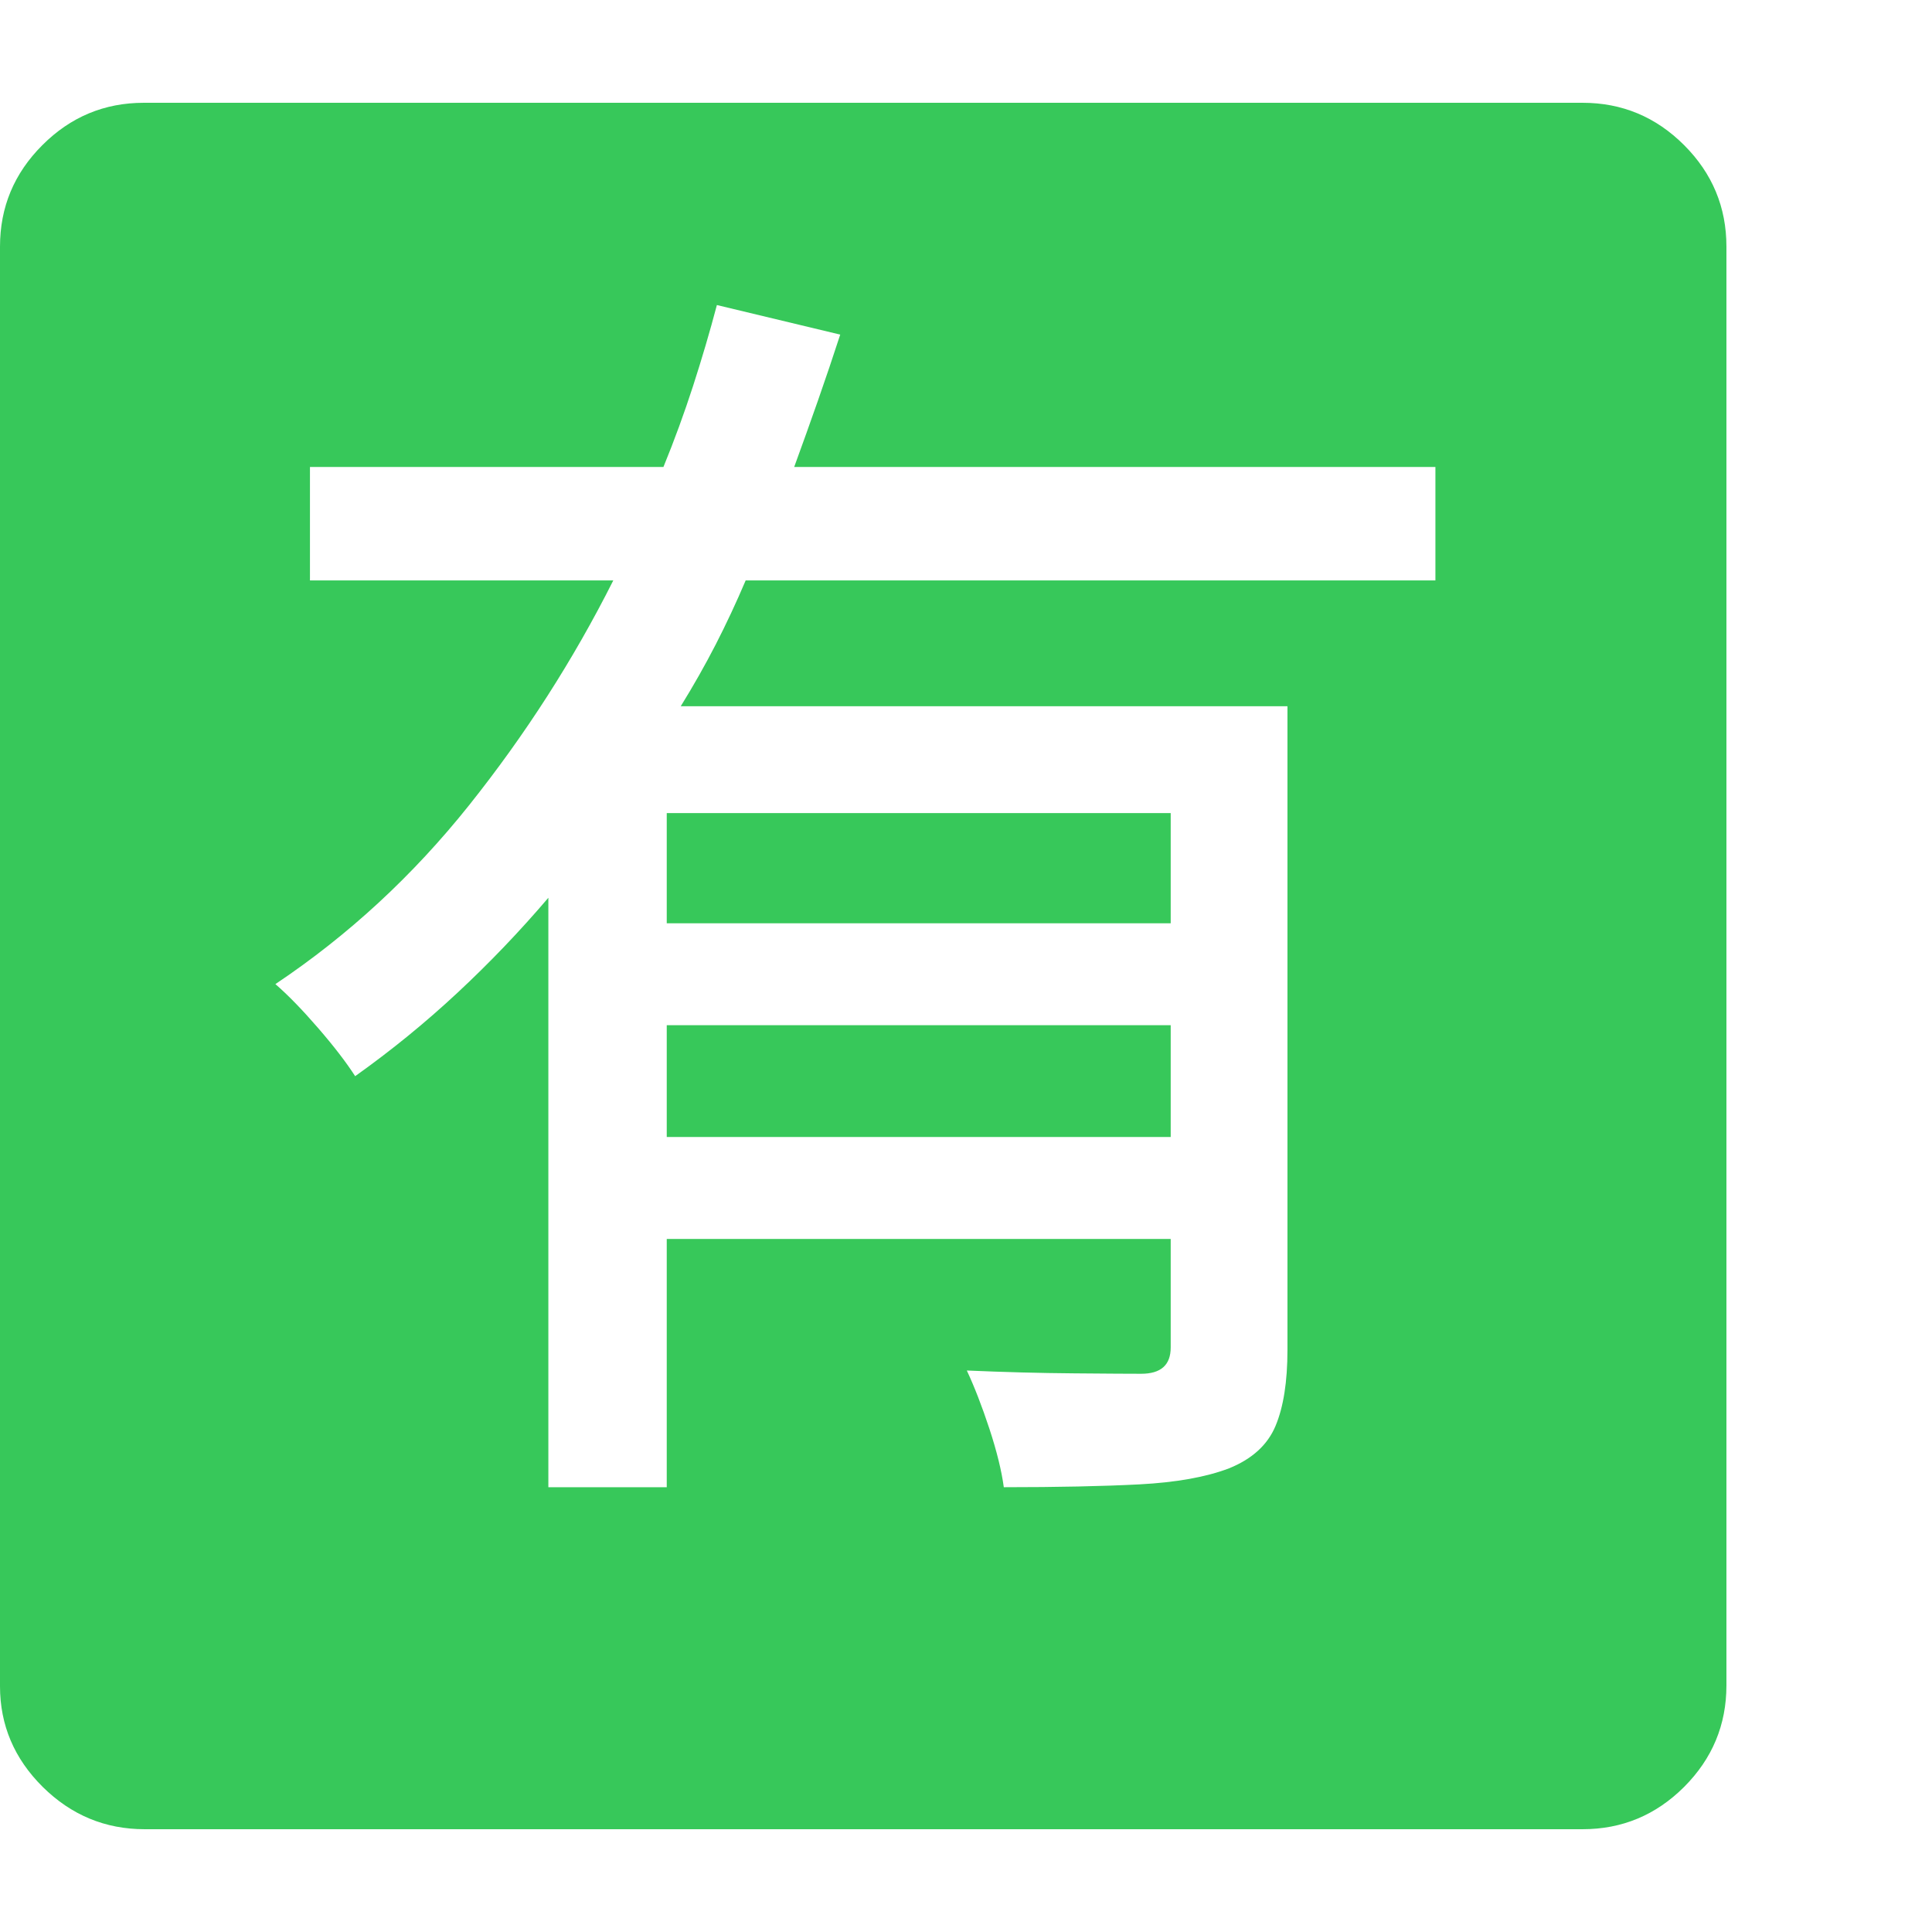 <svg version="1.1" xmlns="http://www.w3.org/2000/svg" style="fill:rgba(0,0,0,1.0)" width="256" height="256" viewBox="0 0 36.719 32.812"><path fill="rgb(55, 200, 90)" d="M12.672 19.656 L12.672 17.531 L22.25 17.531 L22.25 19.656 Z M10.422 26.312 L12.672 26.312 L12.672 21.594 L22.25 21.594 L22.25 23.656 C22.25 23.99 22.063 24.156 21.688 24.156 C21.49 24.156 21.065 24.154 20.414 24.148 C19.763 24.143 19.083 24.125 18.375 24.094 C18.521 24.406 18.664 24.776 18.805 25.203 C18.945 25.63 19.036 26 19.078 26.312 C20.099 26.312 20.958 26.294 21.656 26.258 C22.354 26.221 22.922 26.12 23.359 25.953 C23.797 25.776 24.091 25.508 24.242 25.148 C24.393 24.789 24.469 24.307 24.469 23.703 L24.469 11.469 L12.938 11.469 C13.177 11.083 13.398 10.693 13.602 10.297 C13.805 9.901 13.995 9.495 14.172 9.078 L27.281 9.078 L27.281 6.922 L15.094 6.922 C15.25 6.495 15.401 6.073 15.547 5.656 C15.693 5.24 15.833 4.823 15.969 4.406 L13.625 3.844 C13.49 4.354 13.339 4.867 13.172 5.383 C13.005 5.898 12.818 6.411 12.609 6.922 L5.891 6.922 L5.891 9.078 L11.656 9.078 C10.896 10.589 9.982 12.013 8.914 13.352 C7.846 14.69 6.62 15.823 5.234 16.75 C5.474 16.958 5.745 17.237 6.047 17.586 C6.349 17.935 6.583 18.24 6.75 18.5 C7.438 18.01 8.086 17.482 8.695 16.914 C9.305 16.346 9.88 15.745 10.422 15.109 Z M12.672 15.594 L12.672 13.5 L22.25 13.5 L22.25 15.594 Z M2.75 32.812 C2 32.812 1.354 32.544 0.812 32.008 C0.271 31.471 0 30.833 0 30.094 L0 2.734 C0 1.984 0.268 1.341 0.805 0.805 C1.341 0.268 1.984 -0 2.734 -0 L30.078 -0 C30.828 -0 31.471 0.268 32.008 0.805 C32.544 1.341 32.812 1.984 32.812 2.734 L32.812 30.078 C32.812 30.828 32.544 31.471 32.008 32.008 C31.471 32.544 30.828 32.812 30.078 32.812 Z M36.719 27.344" /></svg>